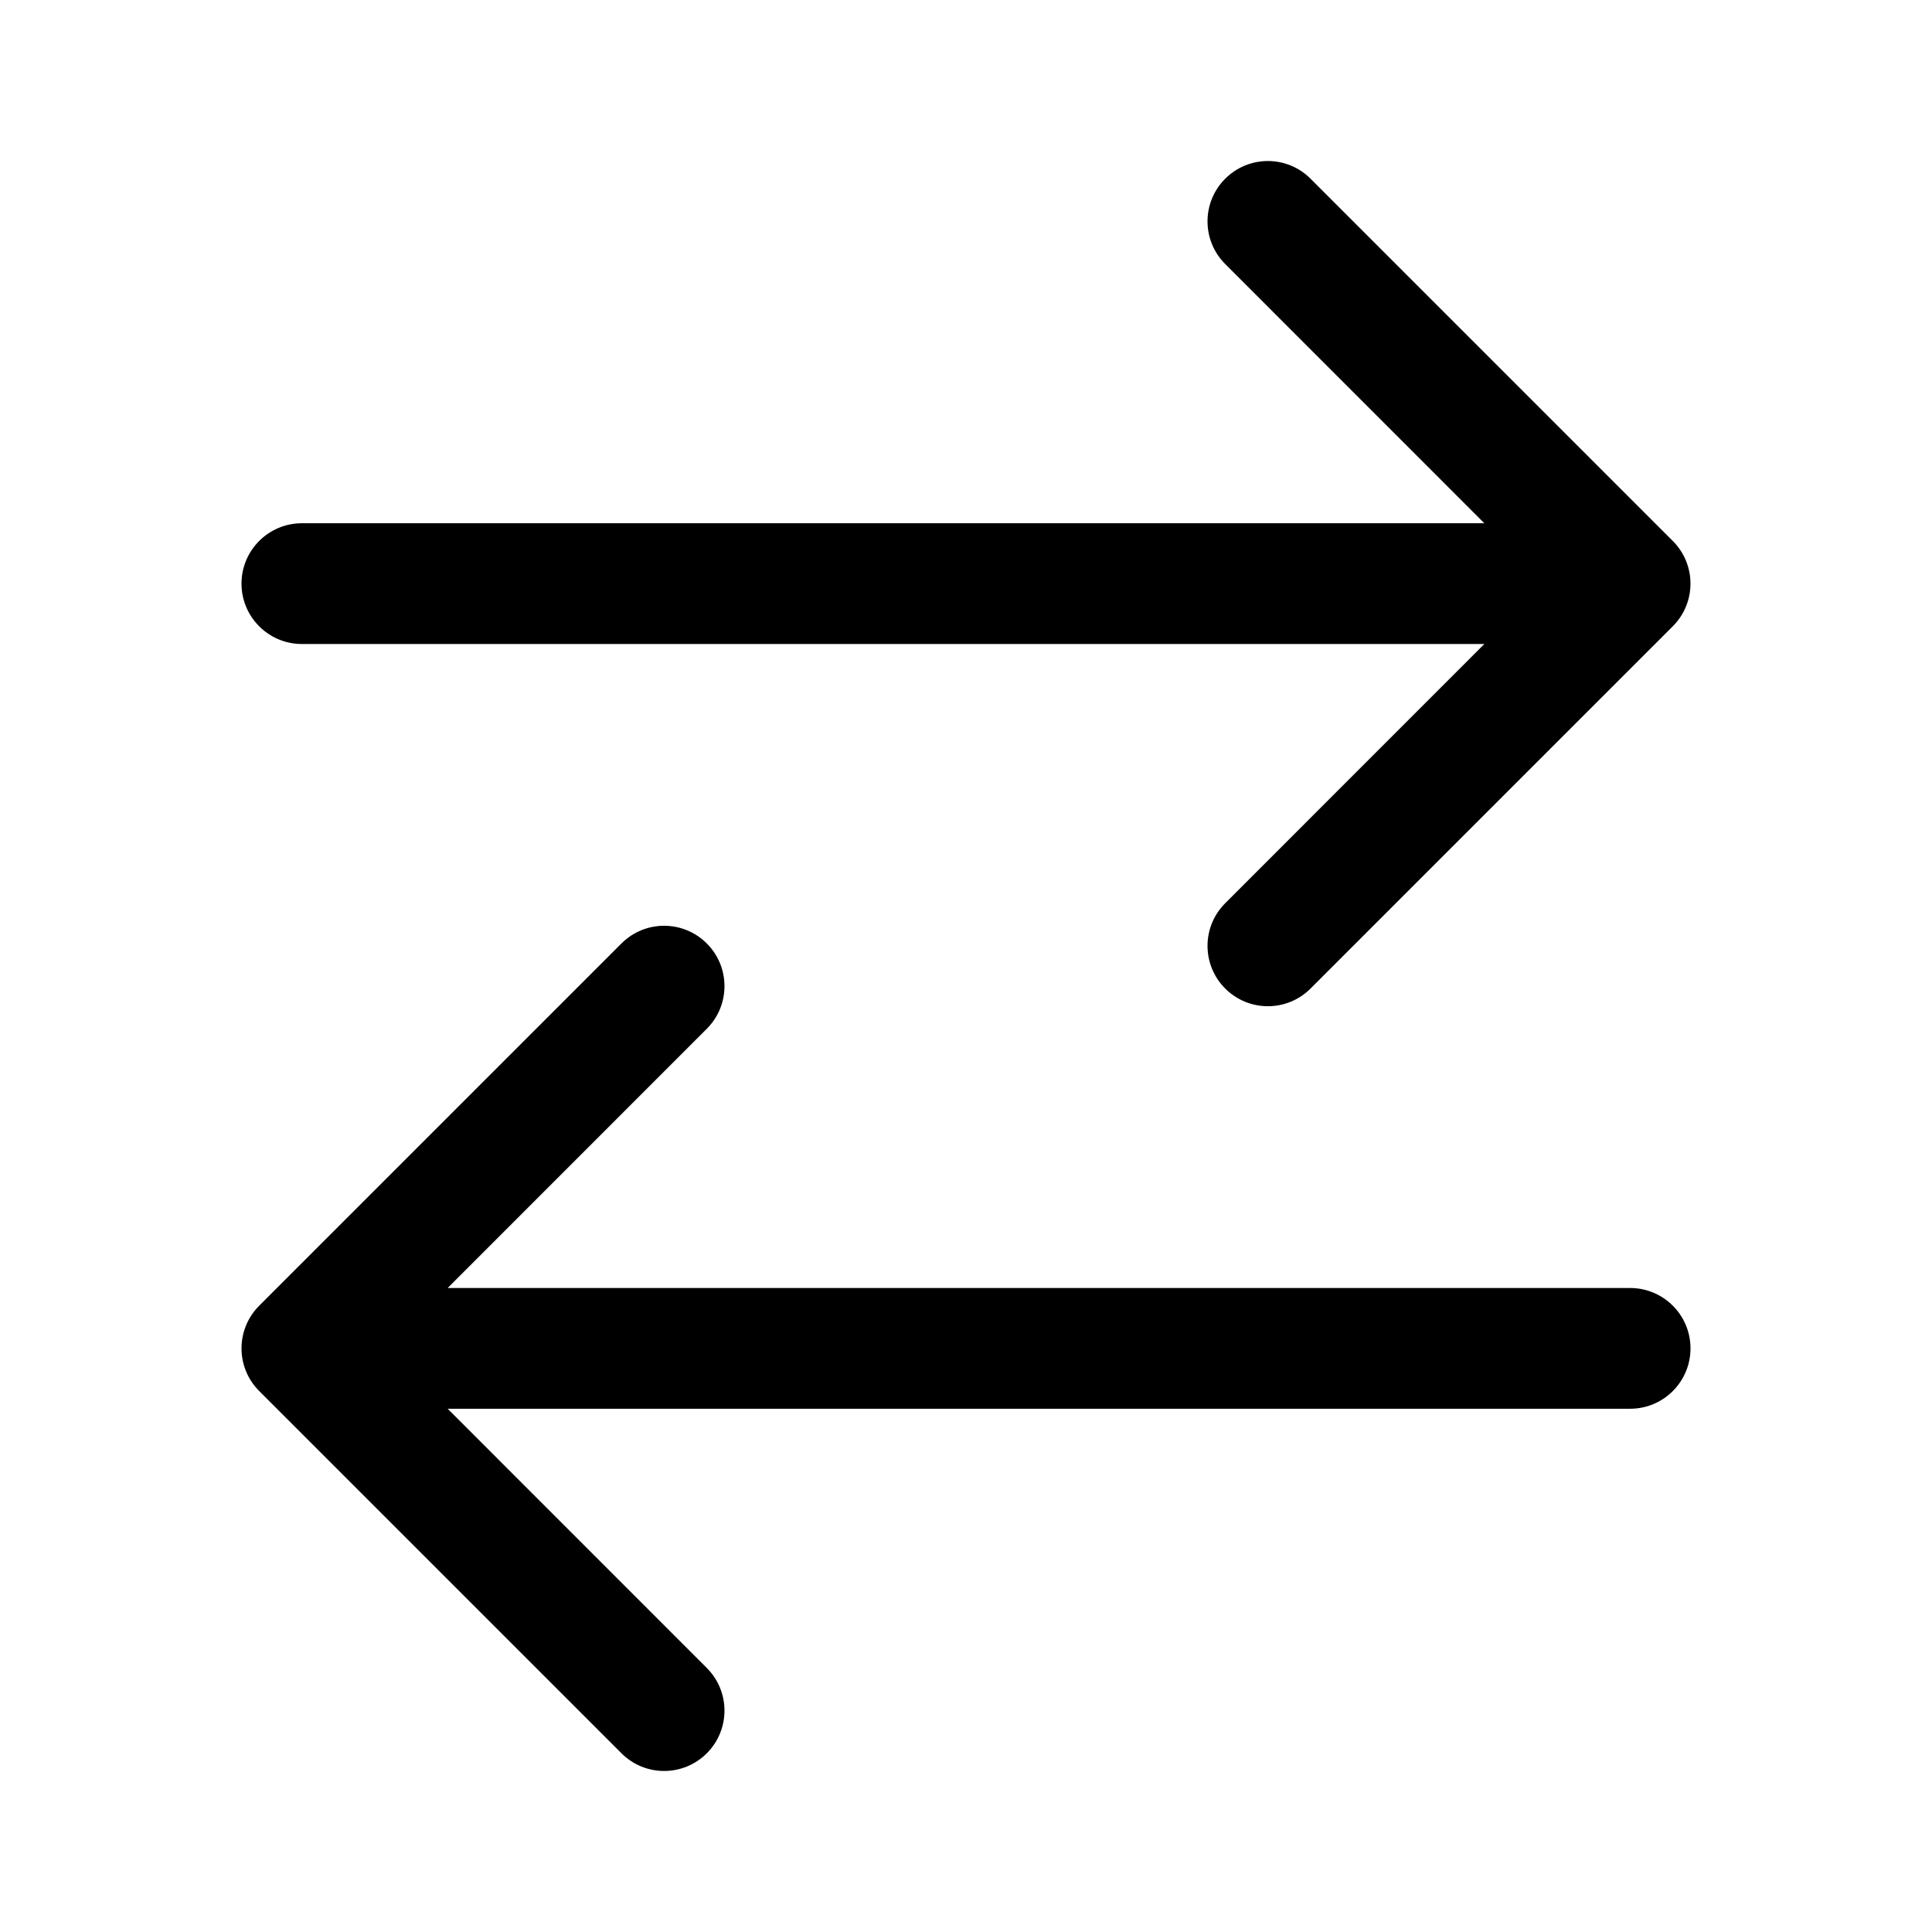 <svg width="24" height="24" viewBox="0 0 24 24" fill="none" xmlns="http://www.w3.org/2000/svg">
<path d="M7.72 21.78C8.013 22.073 8.487 22.073 8.78 21.78C9.073 21.487 9.073 21.013 8.78 20.72L5.561 17.5H20.25C20.664 17.5 21 17.164 21 16.75C21 16.336 20.664 16 20.25 16H5.561L8.78 12.78C9.073 12.487 9.073 12.013 8.78 11.72C8.487 11.427 8.013 11.427 7.72 11.72L3.22 16.22C2.927 16.513 2.927 16.987 3.22 17.28L7.72 21.78Z" fill="black"/>
<path d="M16.28 12.28C15.987 12.573 15.513 12.573 15.22 12.28C14.927 11.987 14.927 11.513 15.22 11.22L18.439 8H3.75C3.336 8 3 7.664 3 7.25C3 6.836 3.336 6.5 3.75 6.5H18.439L15.22 3.28C14.927 2.987 14.927 2.513 15.22 2.22C15.513 1.927 15.987 1.927 16.28 2.22L20.78 6.72C21.073 7.013 21.073 7.487 20.78 7.78L16.28 12.28Z" fill="black"/>
</svg>
